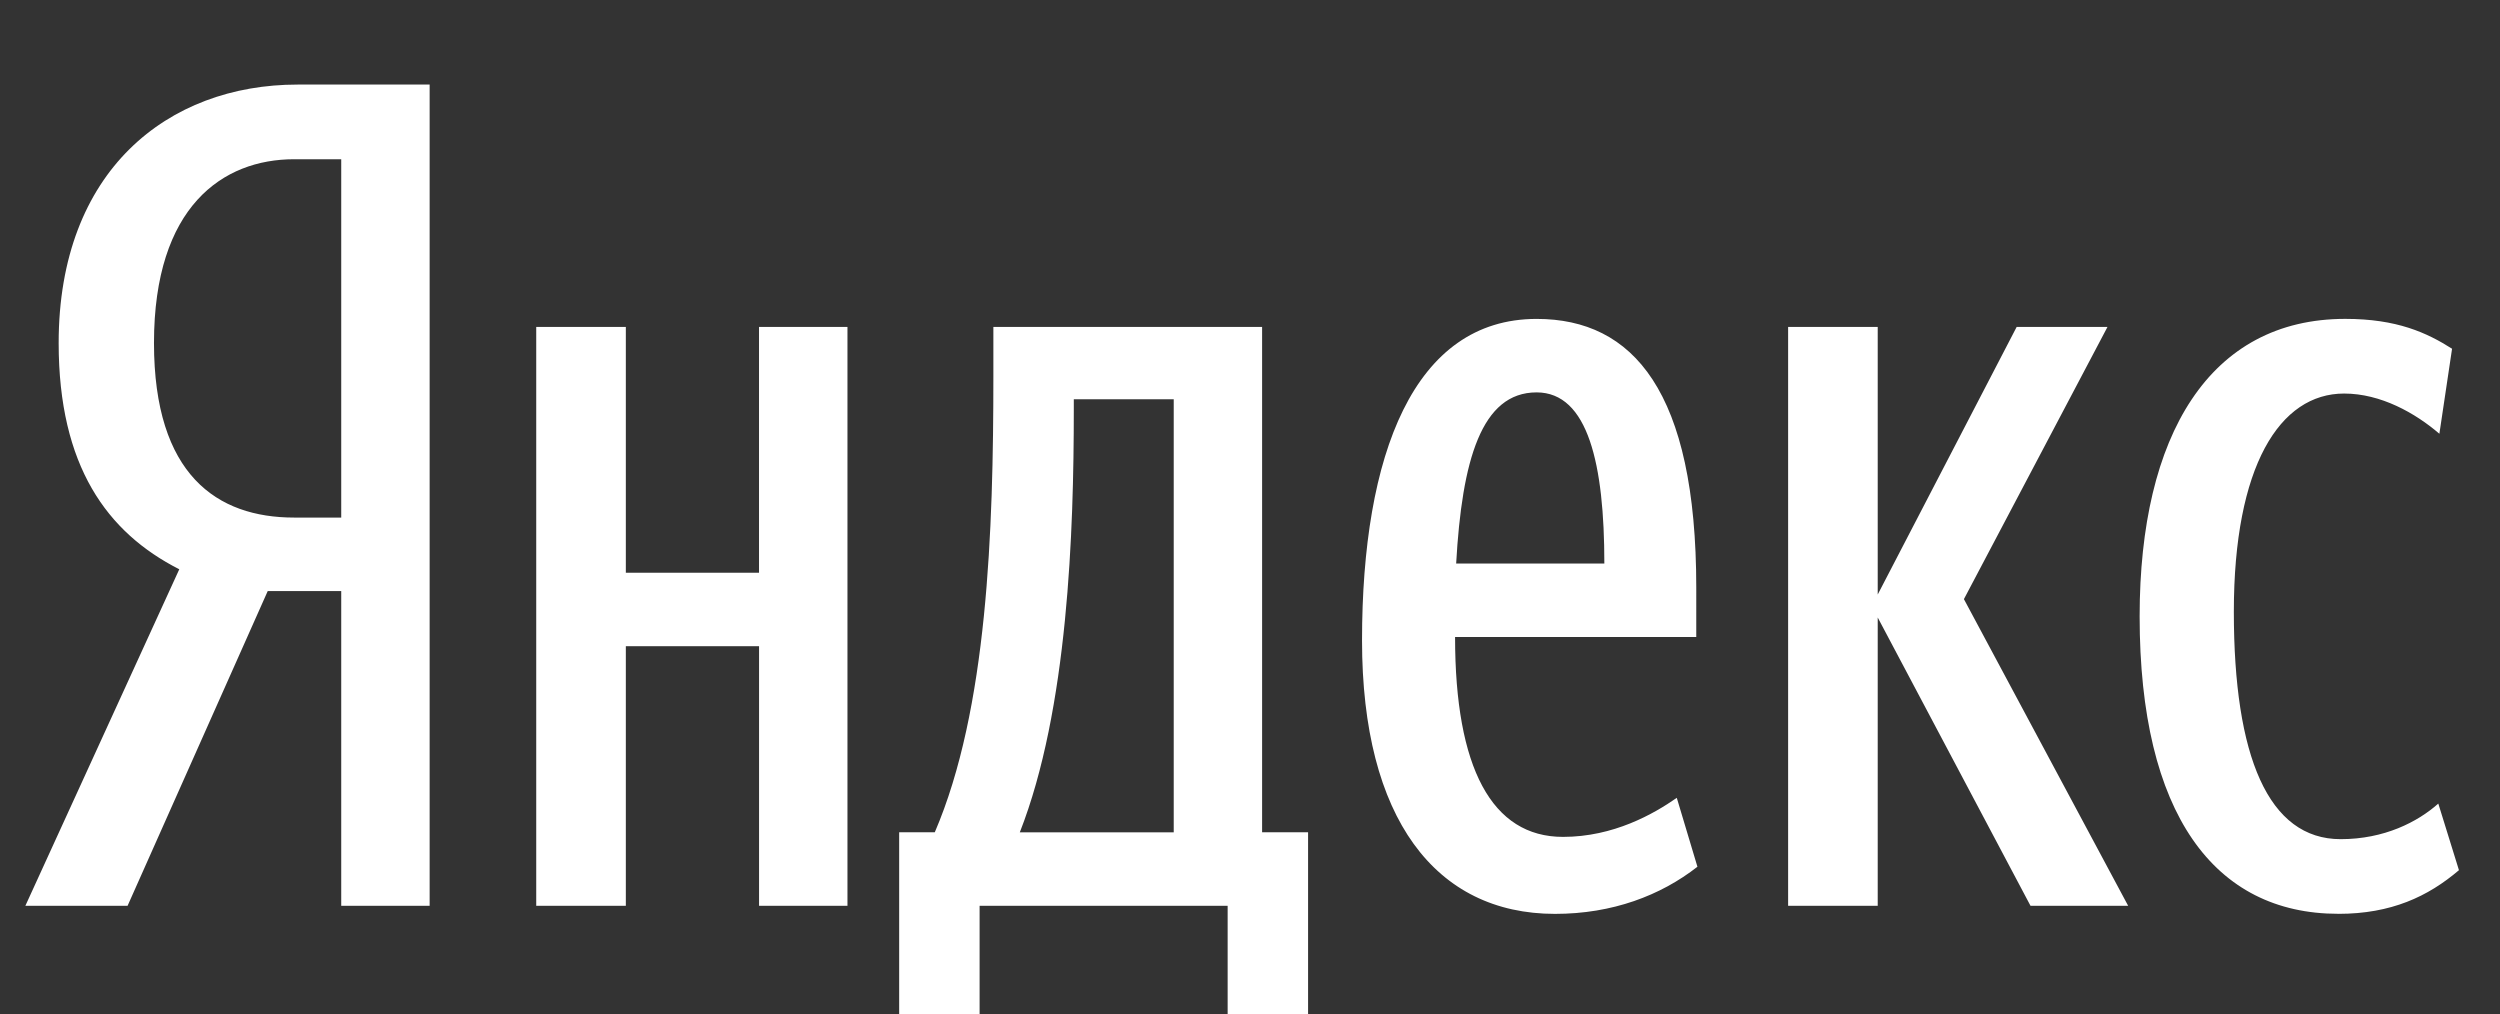 <svg width="69" height="28" xmlns="http://www.w3.org/2000/svg"><rect width="100%" height="100%" fill="#333333" stroke="none"/><path d="M36.102 22.971h-1.268V9.023h-7.417v1.363c0 4.248-.159 9.193-1.617 12.585h-.983v5.06h2.22V25h6.846v3.031h2.22v-5.06zm10.747.951l-.57-1.902c-.635.444-1.744 1.078-3.14 1.078-1.965 0-2.979-1.902-2.979-5.516h6.657V16.22c0-5.42-1.743-7.418-4.406-7.418-3.392 0-4.819 3.74-4.819 8.876 0 4.914 2.03 7.545 5.326 7.545 1.585 0 2.916-.507 3.93-1.3zm-25.9-14.899v6.784h-3.676V9.023H14.8V25h2.473v-7.164h3.677V25h2.44V9.023h-2.44zM56.043 25h2.694l-4.533-8.464 3.963-7.513H55.66l-3.835 7.386V9.023h-2.473V25h2.473v-7.957L56.042 25zm8.495.222c1.459 0 2.473-.476 3.329-1.205l-.57-1.838c-.571.507-1.49.982-2.695.982-1.997 0-2.948-2.282-2.948-6.276 0-4.026 1.268-6.023 3.043-6.023 1.014 0 1.965.539 2.63 1.11l.35-2.347c-.698-.443-1.522-.824-2.948-.824-3.741 0-5.675 3.202-5.675 8.21 0 5.453 2.06 8.21 5.484 8.21zm-32.143-2.25h-4.248c1.331-3.393 1.49-8.306 1.49-11.666v-.286h2.758v11.951zM42.41 10.83c1.426 0 1.87 1.997 1.87 4.723h-4.09c.16-2.853.698-4.723 2.22-4.723zM9.418 16.314V25h2.44V2.334H8.213c-3.582 0-6.594 2.378-6.594 7.133 0 3.392 1.332 5.23 3.329 6.245L.7 25h2.821l3.868-8.686h2.029zm0-2.029h-1.3c-2.124 0-3.868-1.173-3.868-4.818 0-3.772 1.902-5.072 3.868-5.072h1.3v9.89z" fill="#FFF"/></svg>
